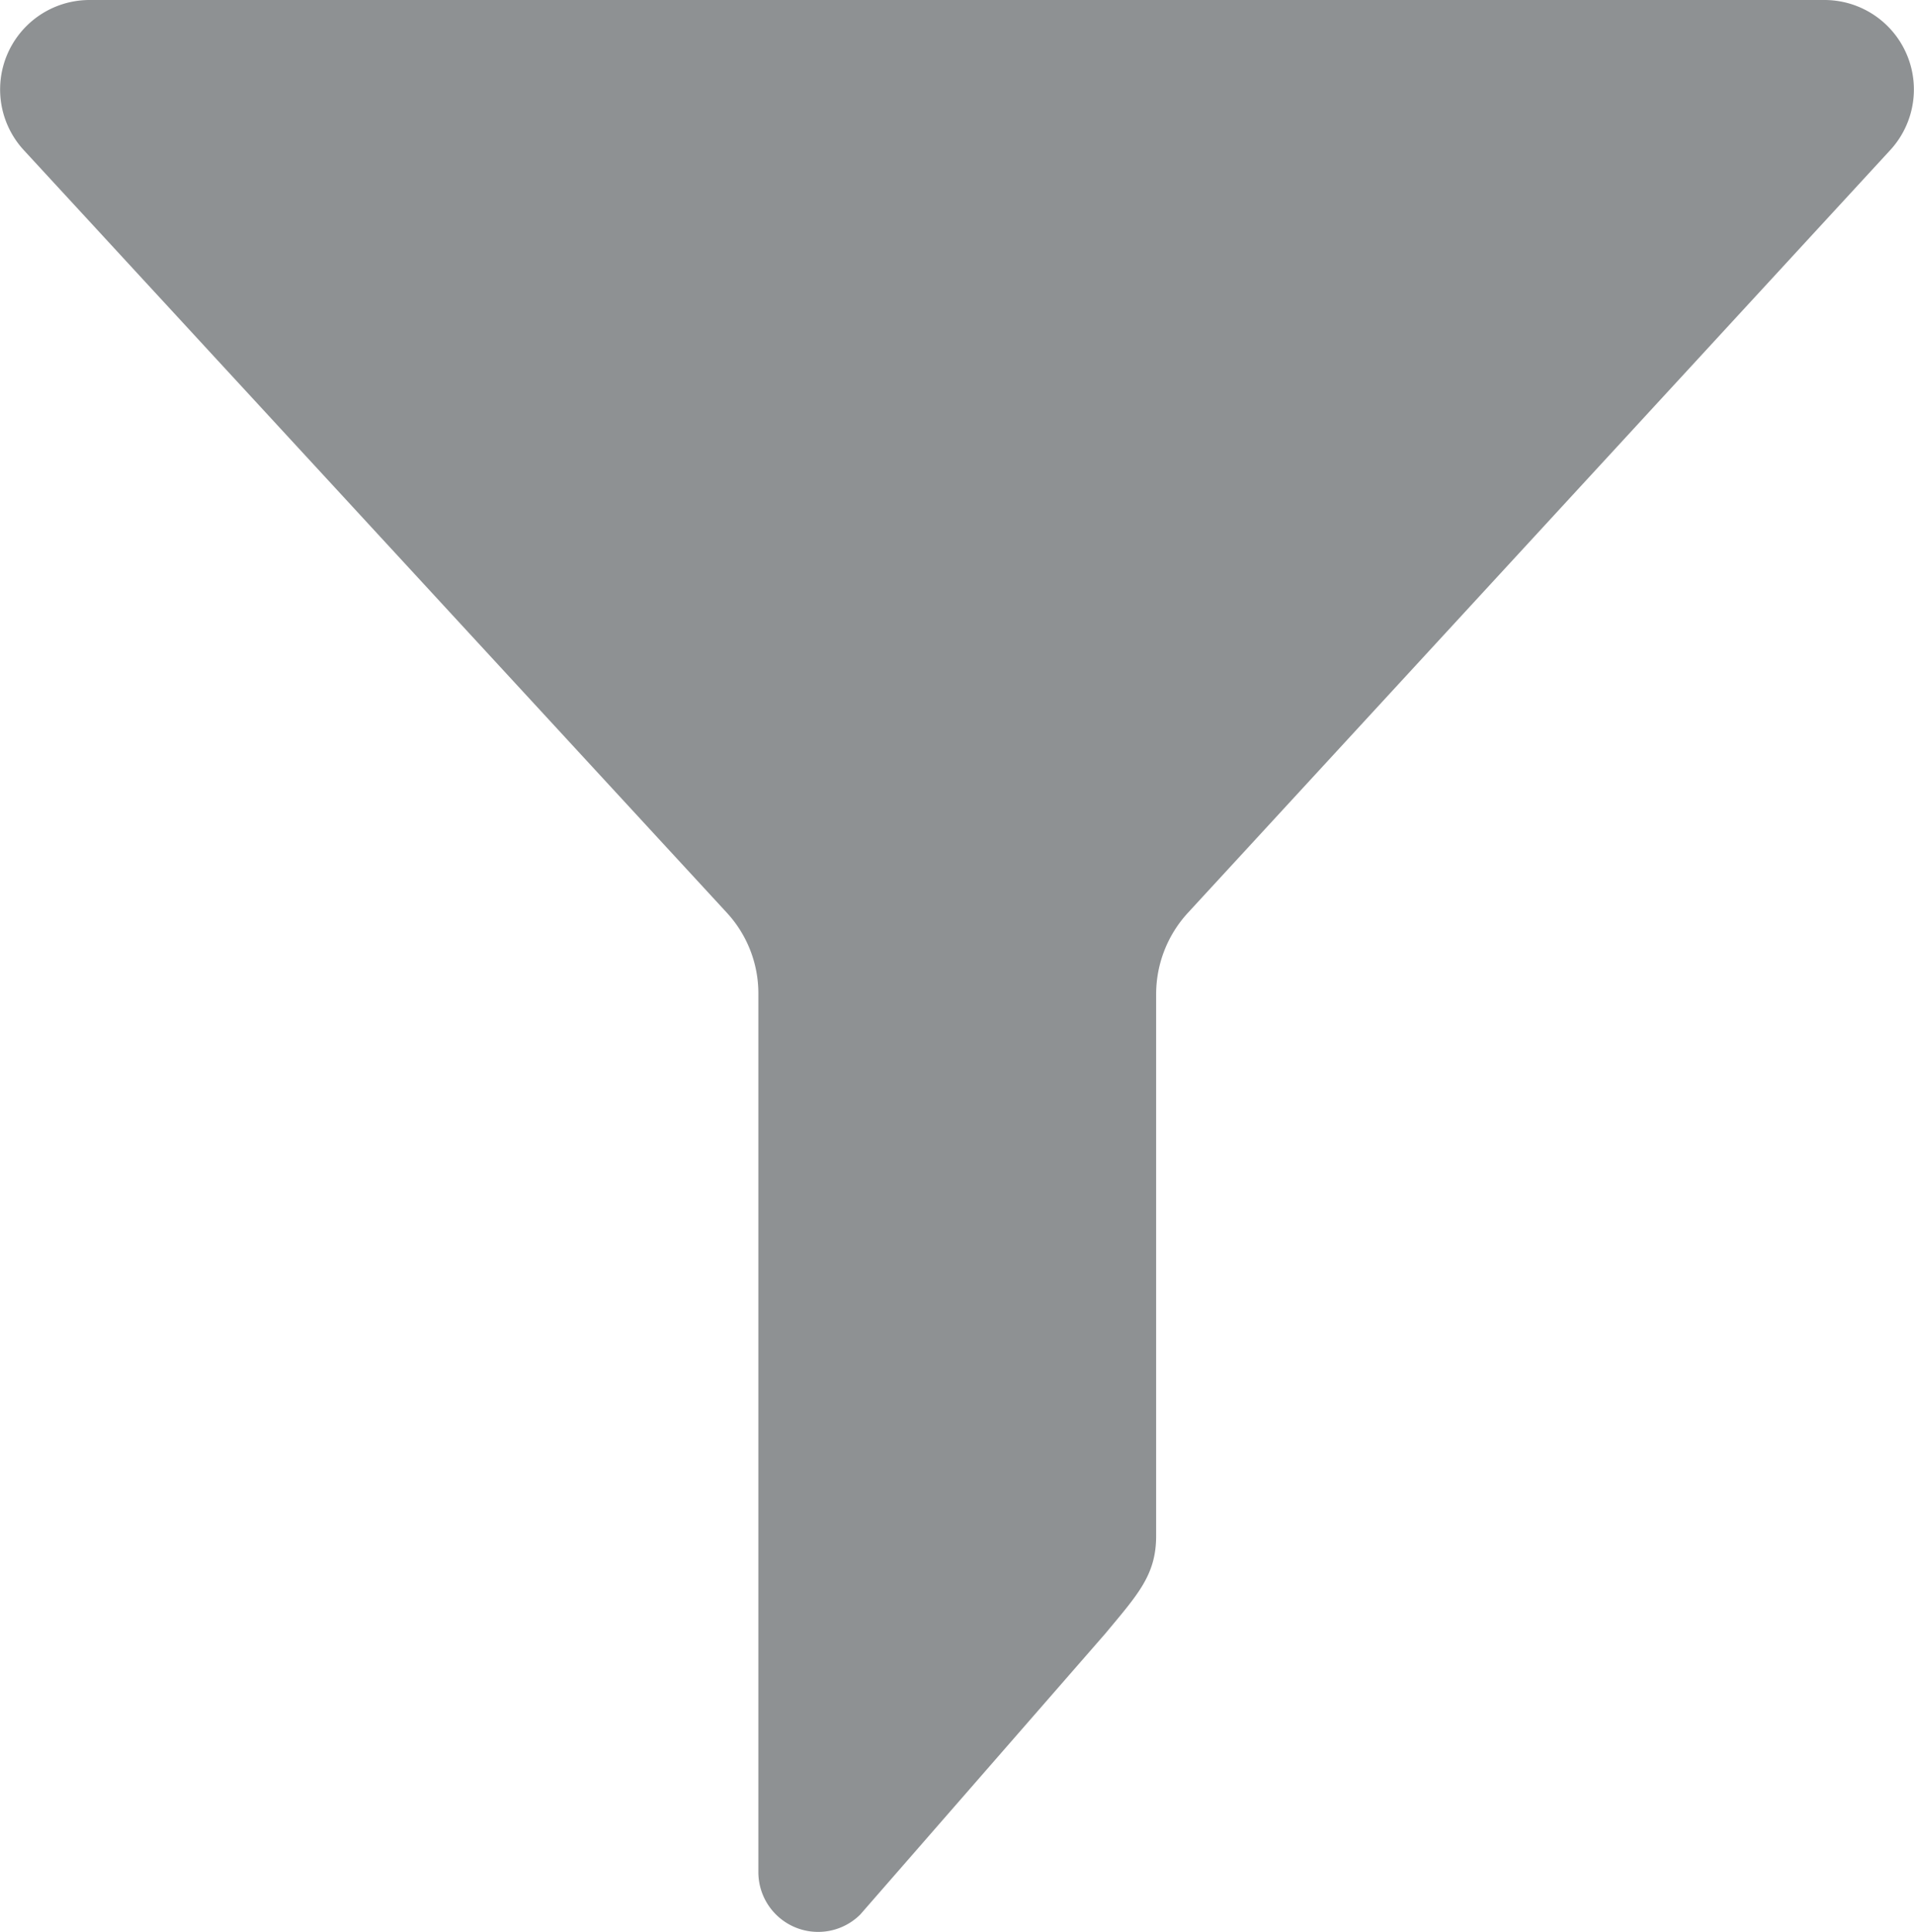 <svg xmlns="http://www.w3.org/2000/svg" width="11.274" height="11.378" viewBox="0 0 11.274 11.378">
    <path data-name="Path 1165" d="M8.692 5.376a.7.7 0 0 1 .185.475v5.174a.352.352 0 0 0 .6.25l1.443-1.654c.193-.232.3-.346.3-.576V5.853a.708.708 0 0 1 .185-.475L15.544.884A.527.527 0 0 0 15.156 0H4.938a.527.527 0 0 0-.388.884z" transform="translate(-4.41)" style="fill:#8e9193"/>
</svg>

